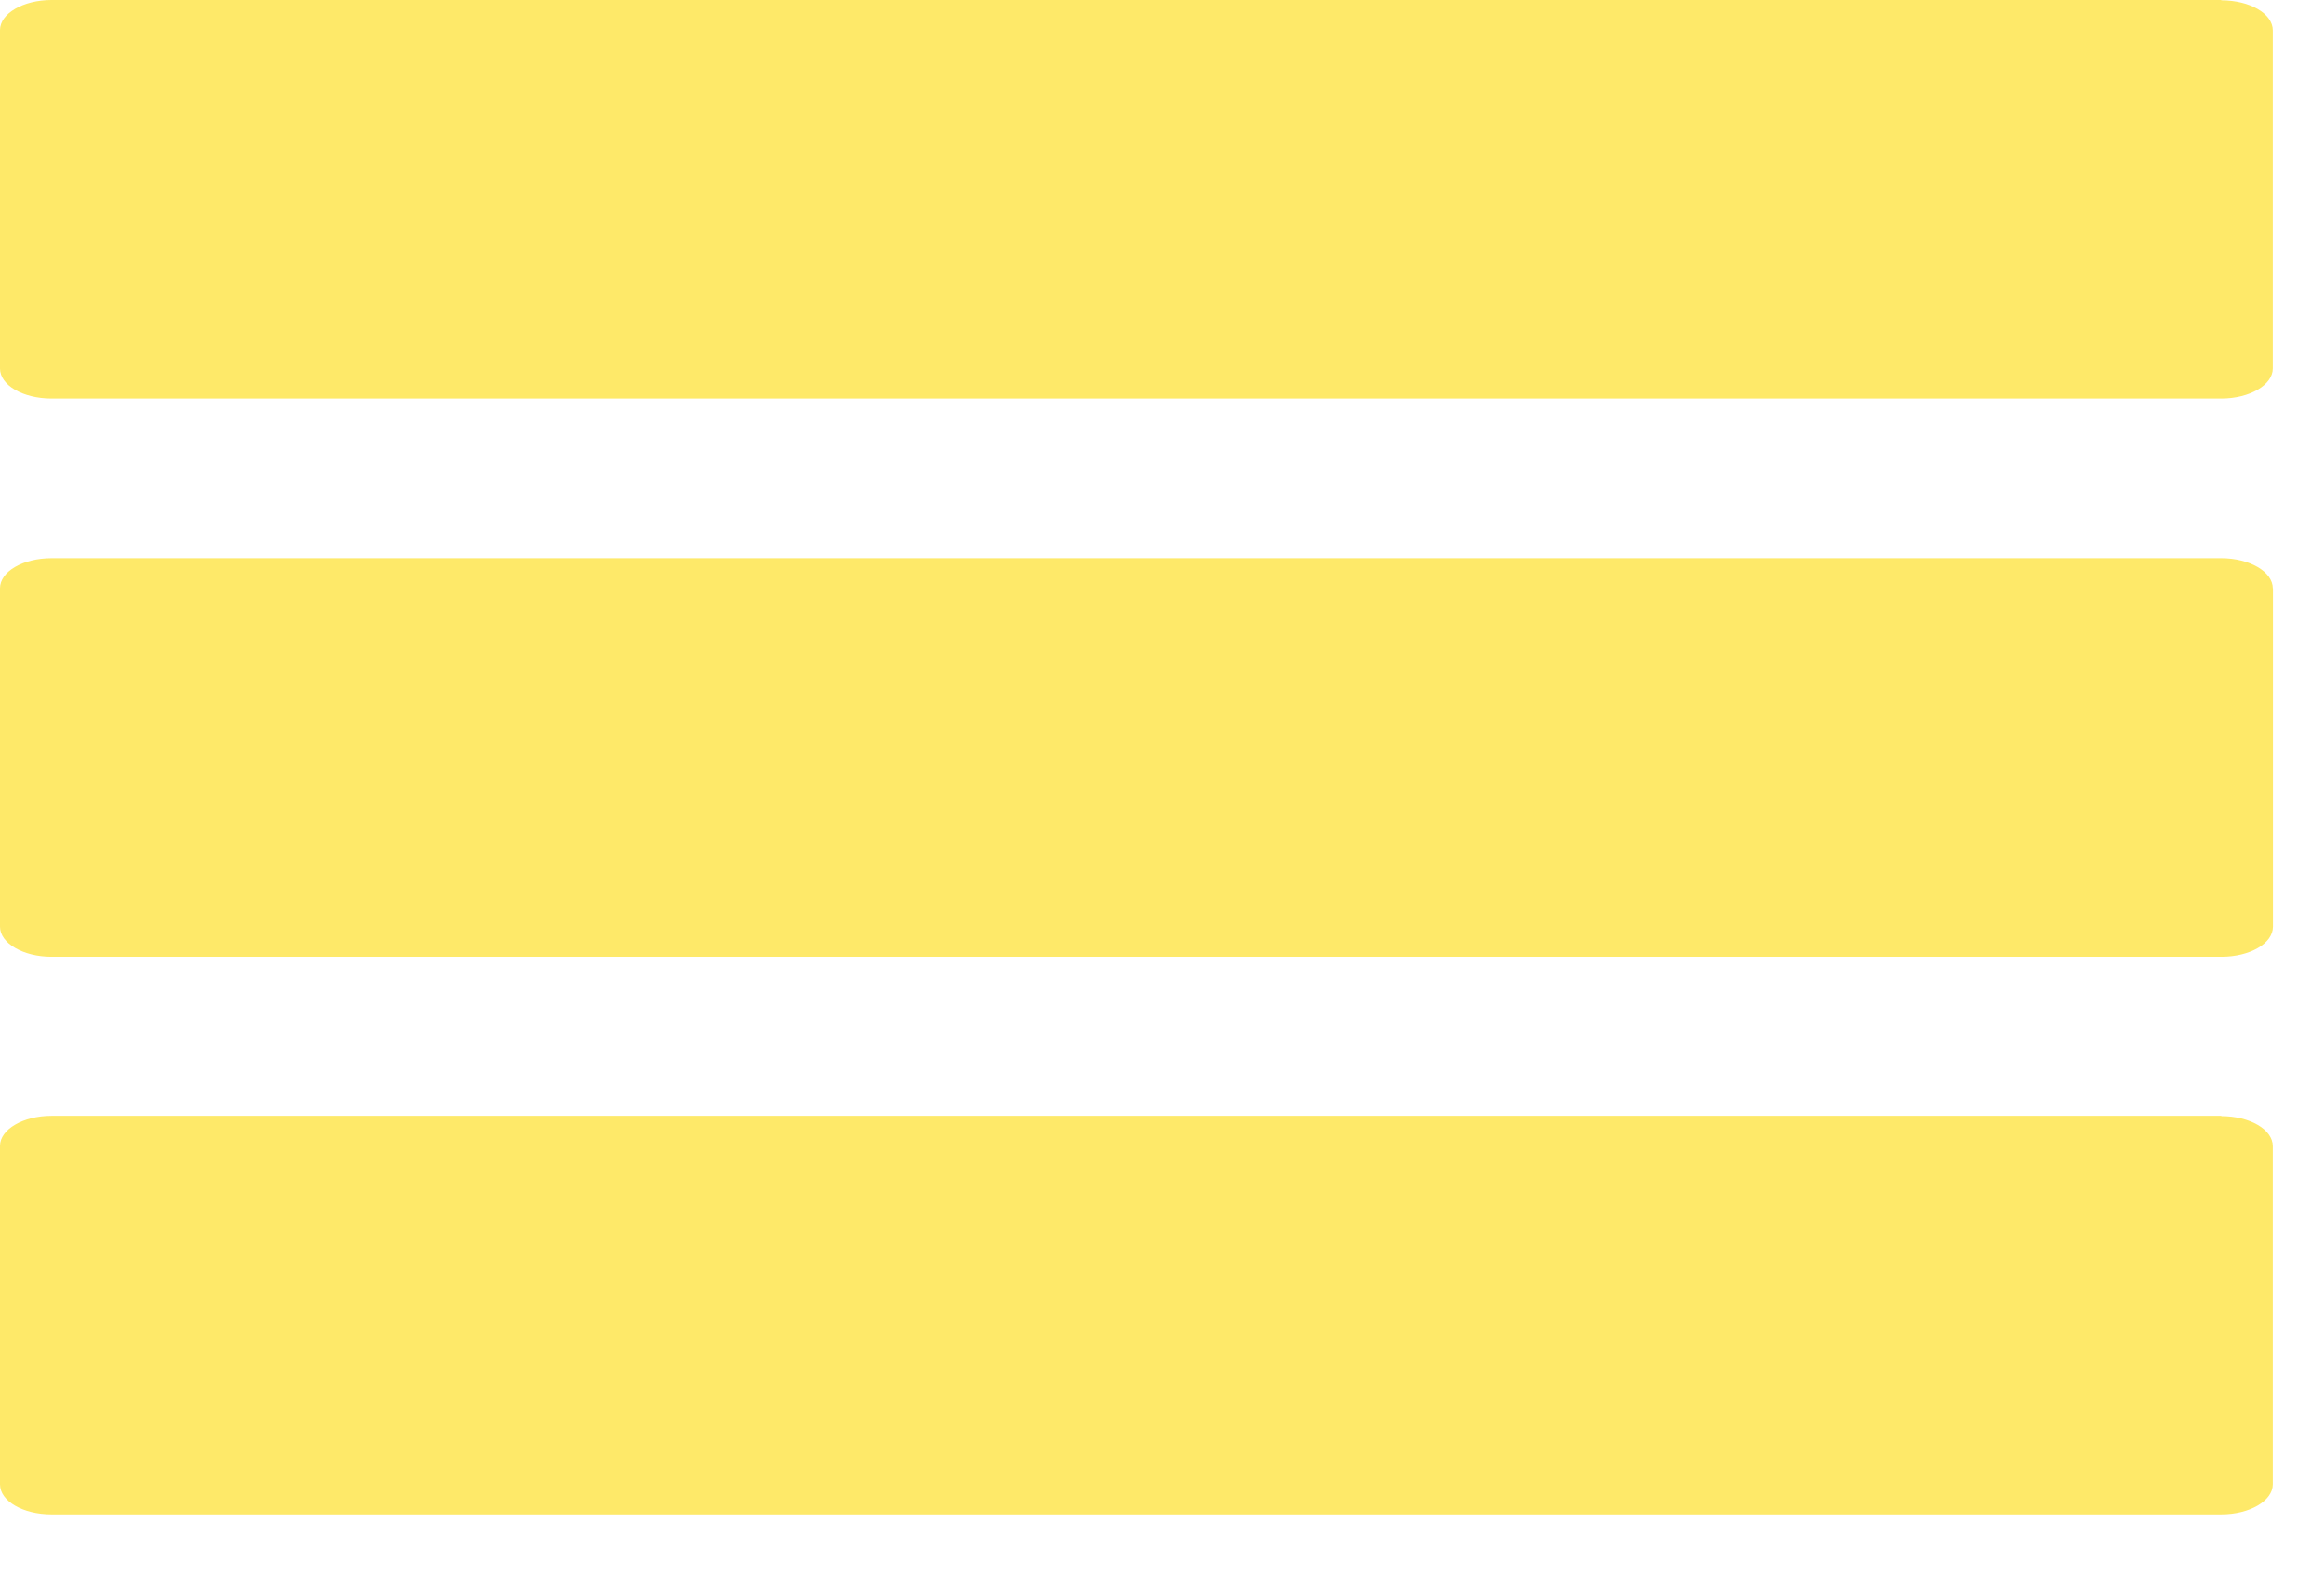 <svg width="31" height="21" viewBox="0 0 31 21" fill="none" xmlns="http://www.w3.org/2000/svg">
<path d="M30.319 7.845V12.36C30.319 12.583 30.012 12.76 29.632 12.76H0.687C0.308 12.76 0 12.579 0 12.36V7.845C0 7.622 0.307 7.445 0.687 7.445H29.63C30.009 7.445 30.317 7.626 30.317 7.845H30.319ZM29.63 0H0.687C0.308 0 0 0.181 0 0.4V4.915C0 5.138 0.307 5.315 0.687 5.315H29.63C30.009 5.315 30.317 5.134 30.317 4.915V0.404C30.317 0.181 30.01 0.004 29.63 0.004V0ZM29.63 14.882H0.687C0.308 14.882 0 15.063 0 15.282V19.797C0 20.02 0.307 20.197 0.687 20.197H29.63C30.009 20.197 30.317 20.016 30.317 19.797V15.286C30.317 15.063 30.01 14.886 29.63 14.886V14.882Z" fill="#FEE969"/>
</svg>
